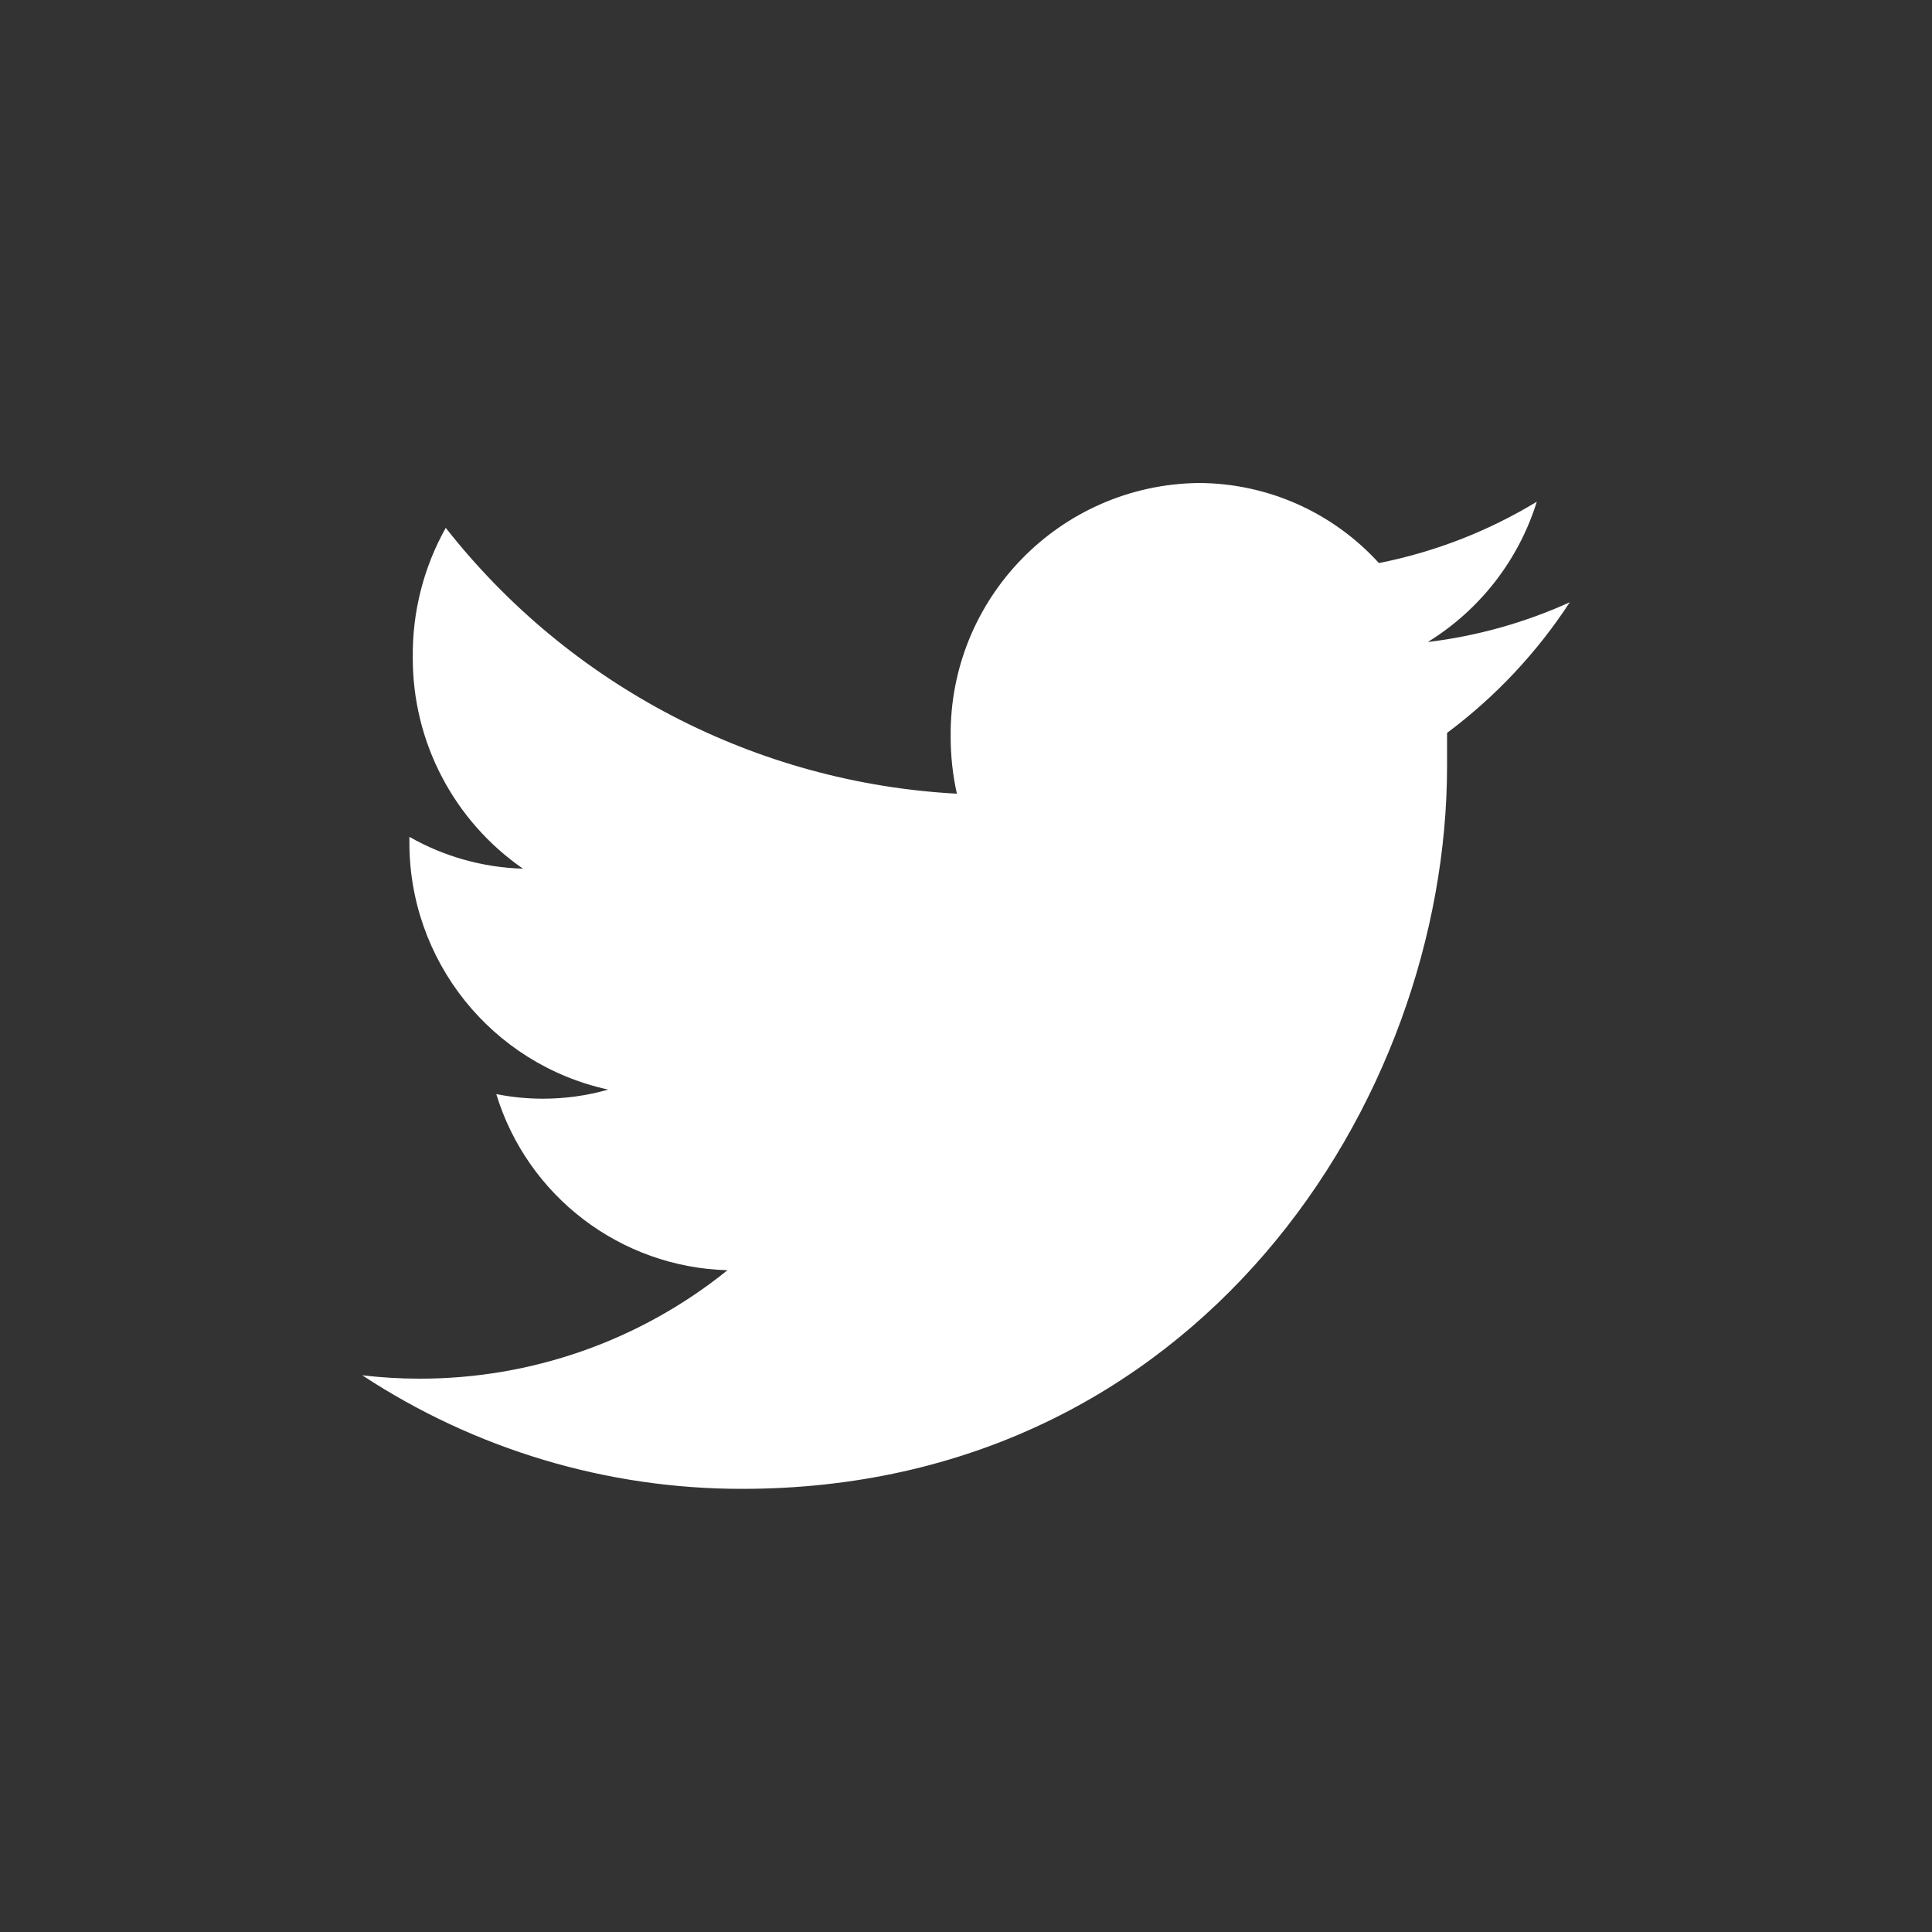<?xml version="1.0" encoding="UTF-8" standalone="no"?>
<svg width="32px" height="32px" viewBox="0 0 32 32" version="1.1" xmlns="http://www.w3.org/2000/svg" xmlns:xlink="http://www.w3.org/1999/xlink">
    <rect x="0" y="0" width="32" height="32" fill="#333333" stroke="none"/>
    <!-- Generator: Sketch 41.2 (35397) - http://www.bohemiancoding.com/sketch -->
    <title>icons/social/twitter</title>
    <desc>Created with Sketch.</desc>
    <defs></defs>
    <g id="Symbols" stroke="none" stroke-width="1" fill="none" fill-rule="evenodd">
        <g id="icons/social/twitter" fill="#FFFFFF">
            <path d="M26,9.976 C25.254,10.314 24.461,10.536 23.648,10.634 C24.511,10.103 25.153,9.278 25.454,8.31 C24.649,8.799 23.763,9.143 22.839,9.326 C22.073,8.483 20.987,8.001 19.848,8 C17.555,8.031 15.72,9.912 15.746,12.205 C15.746,12.522 15.78,12.837 15.849,13.146 C12.525,12.967 9.439,11.362 7.383,8.743 C7.016,9.398 6.828,10.138 6.837,10.888 C6.831,12.284 7.514,13.593 8.662,14.388 C8.001,14.369 7.355,14.188 6.781,13.861 L6.781,13.917 C6.762,15.9 8.136,17.624 10.073,18.047 C9.722,18.148 9.357,18.198 8.992,18.198 C8.733,18.198 8.474,18.172 8.22,18.122 C8.737,19.816 10.279,20.99 12.049,21.039 C10.603,22.206 8.799,22.84 6.941,22.835 C6.626,22.835 6.312,22.816 6,22.779 C7.869,24.008 10.057,24.663 12.294,24.66 C19.819,24.66 23.968,18.254 23.968,12.685 L23.968,12.139 C24.767,11.543 25.455,10.811 26,9.976" id="ico---social---Twitter"></path>
        </g>
    </g>
</svg>